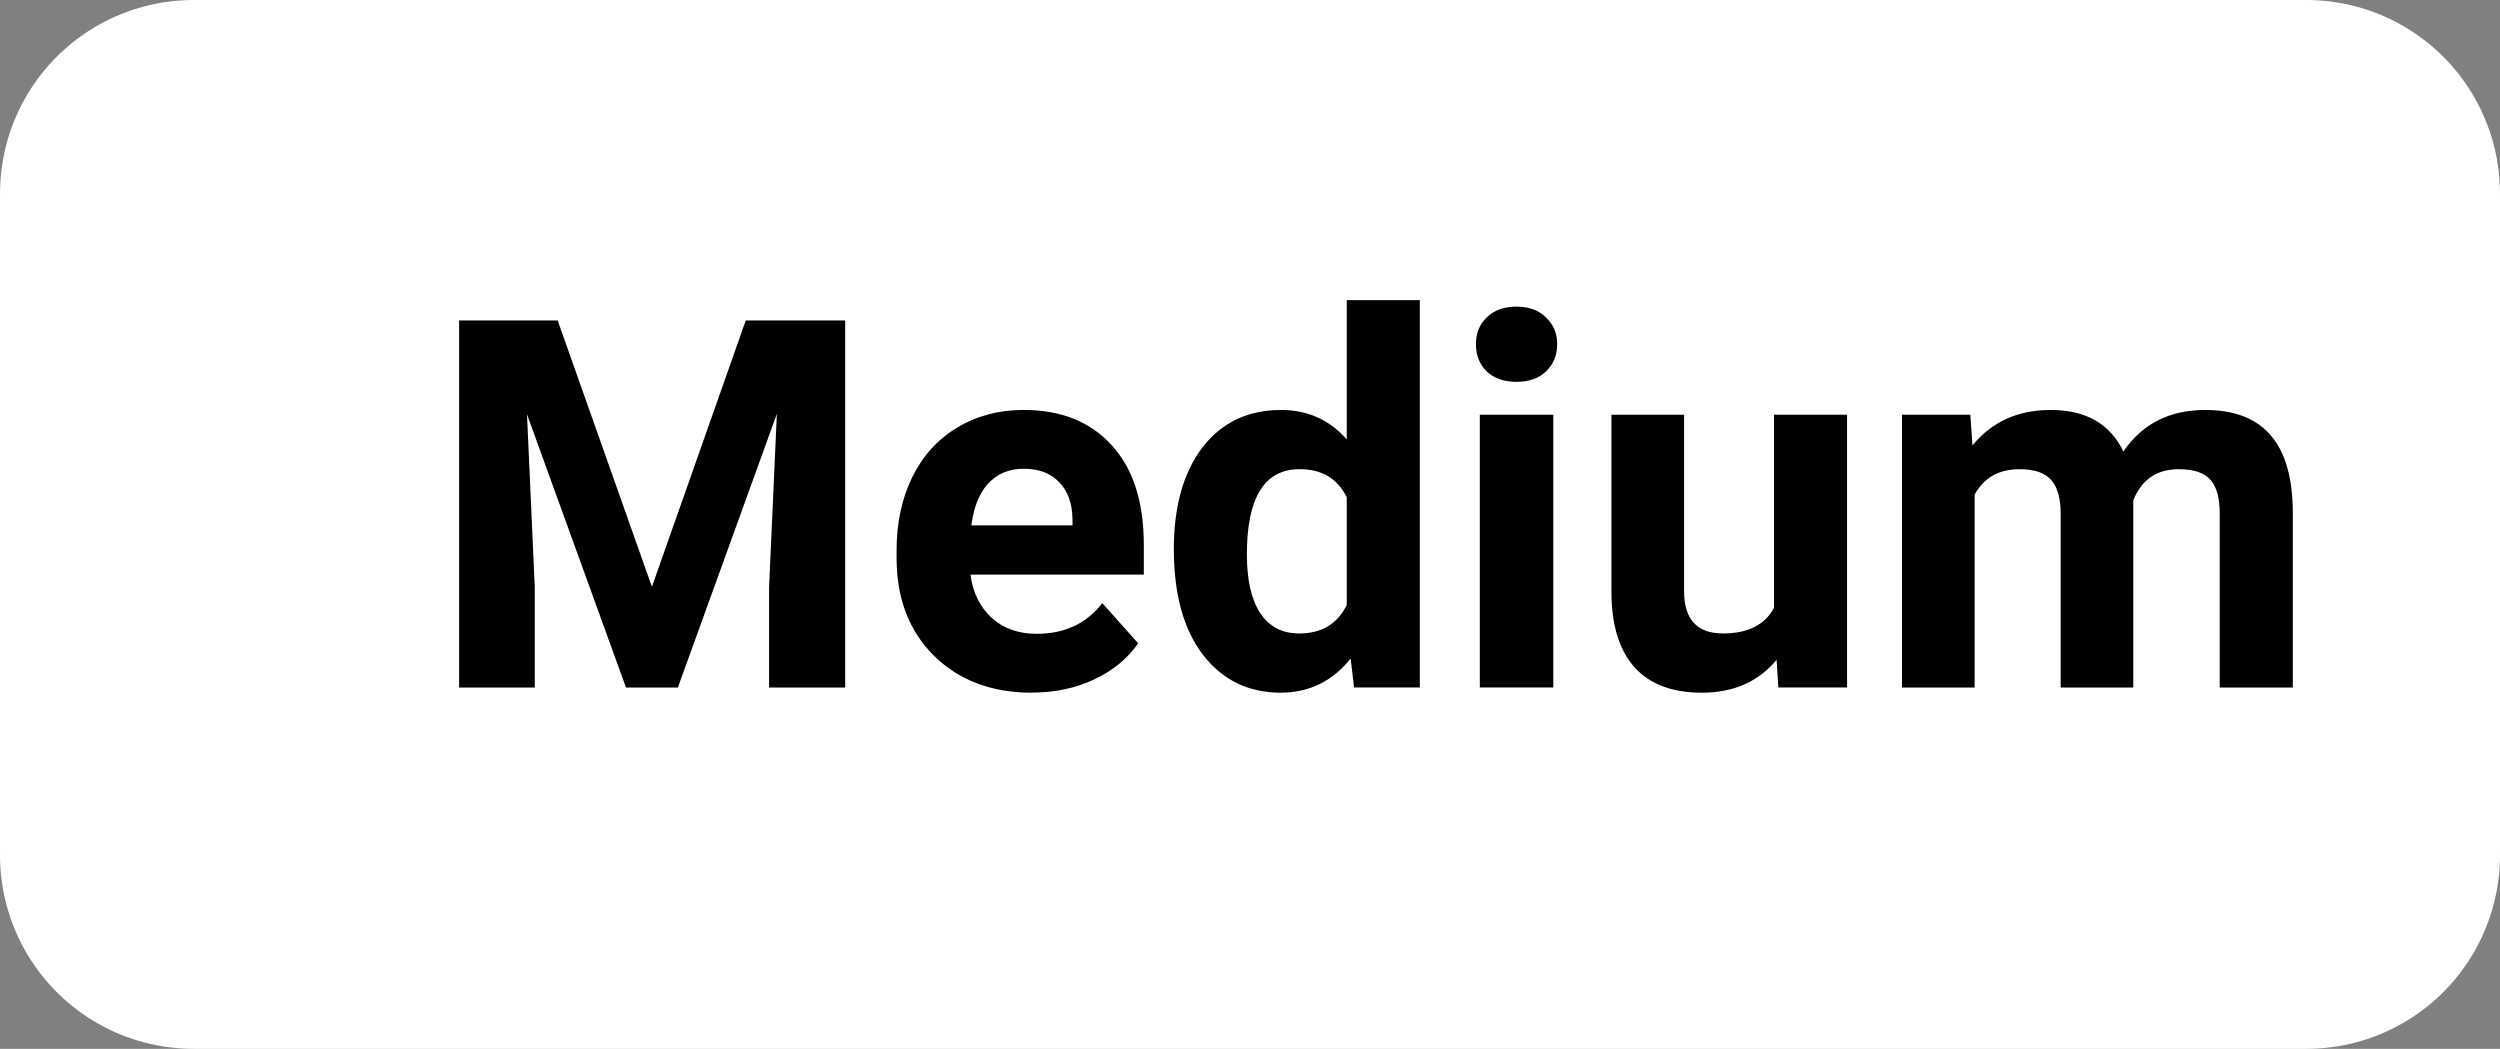 <svg version="1.1" xmlns="http://www.w3.org/2000/svg" xmlns:xlink="http://www.w3.org/1999/xlink" width="90.361" height="37.91" viewBox="0,0,90.361,37.91"><rect x="0" y="0" width="90.361" height="37.91" fill="#808080" stroke="none"/><g transform="translate(-193.302,-161.045)"><g data-paper-data="{&quot;isPaintingLayer&quot;:true}" fill-rule="nonzero" stroke-miterlimit="10" stroke-dasharray="" stroke-dashoffset="0" style="mix-blend-mode: normal"><path d="M200.302,191.955v-23.91h76.361v23.91z" data-paper-data="{&quot;zoomLevel&quot;:1.5487}" fill="#ffffff" stroke="#ffffff" stroke-width="14" stroke-linecap="butt" stroke-linejoin="round"/><path d="M213.459,172.629l3.406,9.625l3.391,-9.625h3.594v13.266h-2.75v-3.625l0.281,-6.266l-3.578,9.891h-1.875l-3.578,-9.875l0.281,6.25v3.625h-2.734v-13.266zM230.598,186.082c-1.448,0 -2.625,-0.443 -3.531,-1.328c-0.906,-0.896 -1.359,-2.078 -1.359,-3.547v-0.266c0,-0.99 0.188,-1.87 0.562,-2.641c0.385,-0.781 0.927,-1.38 1.625,-1.797c0.708,-0.427 1.51,-0.641 2.406,-0.641c1.354,0 2.417,0.427 3.188,1.281c0.771,0.844 1.156,2.047 1.156,3.609v1.062h-6.266c0.083,0.646 0.339,1.167 0.766,1.562c0.427,0.385 0.969,0.578 1.625,0.578c1.01,0 1.802,-0.37 2.375,-1.109l1.297,1.453c-0.396,0.562 -0.932,1 -1.609,1.312c-0.667,0.312 -1.411,0.469 -2.234,0.469zM230.301,177.988c-0.521,0 -0.948,0.177 -1.281,0.531c-0.323,0.354 -0.526,0.859 -0.609,1.516h3.656v-0.219c-0.01,-0.583 -0.172,-1.031 -0.484,-1.344c-0.302,-0.323 -0.729,-0.484 -1.281,-0.484zM235.729,180.894c0,-1.542 0.344,-2.766 1.031,-3.672c0.698,-0.906 1.646,-1.359 2.844,-1.359c0.958,0 1.75,0.354 2.375,1.062v-5.031h2.641v14h-2.375l-0.125,-1.047c-0.656,0.823 -1.5,1.234 -2.531,1.234c-1.167,0 -2.104,-0.458 -2.812,-1.375c-0.698,-0.917 -1.047,-2.188 -1.047,-3.812zM238.37,181.082c0,0.927 0.161,1.635 0.484,2.125c0.323,0.49 0.792,0.734 1.406,0.734c0.812,0 1.385,-0.344 1.719,-1.031v-3.891c-0.333,-0.677 -0.901,-1.016 -1.703,-1.016c-1.271,0 -1.906,1.026 -1.906,3.078zM249.445,185.894h-2.656v-9.859h2.656zM246.648,173.488c0,-0.396 0.13,-0.719 0.391,-0.969c0.26,-0.26 0.62,-0.391 1.078,-0.391c0.448,0 0.802,0.13 1.062,0.391c0.271,0.25 0.406,0.573 0.406,0.969c0,0.396 -0.135,0.724 -0.406,0.984c-0.26,0.25 -0.615,0.375 -1.062,0.375c-0.448,0 -0.807,-0.125 -1.078,-0.375c-0.26,-0.26 -0.391,-0.589 -0.391,-0.984zM257.516,184.894c-0.656,0.792 -1.557,1.188 -2.703,1.188c-1.062,0 -1.87,-0.302 -2.422,-0.906c-0.552,-0.615 -0.833,-1.505 -0.844,-2.672v-6.469h2.625v6.375c0,1.021 0.469,1.531 1.406,1.531c0.896,0 1.51,-0.307 1.844,-0.922v-6.984h2.641v9.859h-2.484zM264.518,176.035l0.078,1.109c0.698,-0.854 1.641,-1.281 2.828,-1.281c1.271,0 2.146,0.5 2.625,1.5c0.688,-1 1.672,-1.5 2.953,-1.5c1.073,0 1.87,0.312 2.391,0.938c0.521,0.615 0.781,1.547 0.781,2.797v6.297h-2.641v-6.281c0,-0.562 -0.109,-0.969 -0.328,-1.219c-0.219,-0.26 -0.604,-0.391 -1.156,-0.391c-0.792,0 -1.339,0.375 -1.641,1.125v6.766h-2.625v-6.281c0,-0.562 -0.115,-0.969 -0.344,-1.219c-0.219,-0.26 -0.599,-0.391 -1.141,-0.391c-0.75,0 -1.292,0.307 -1.625,0.922v6.969h-2.625v-9.859z" fill="#000000" stroke="none" stroke-width="1" stroke-linecap="square" stroke-linejoin="miter"/></g></g></svg>